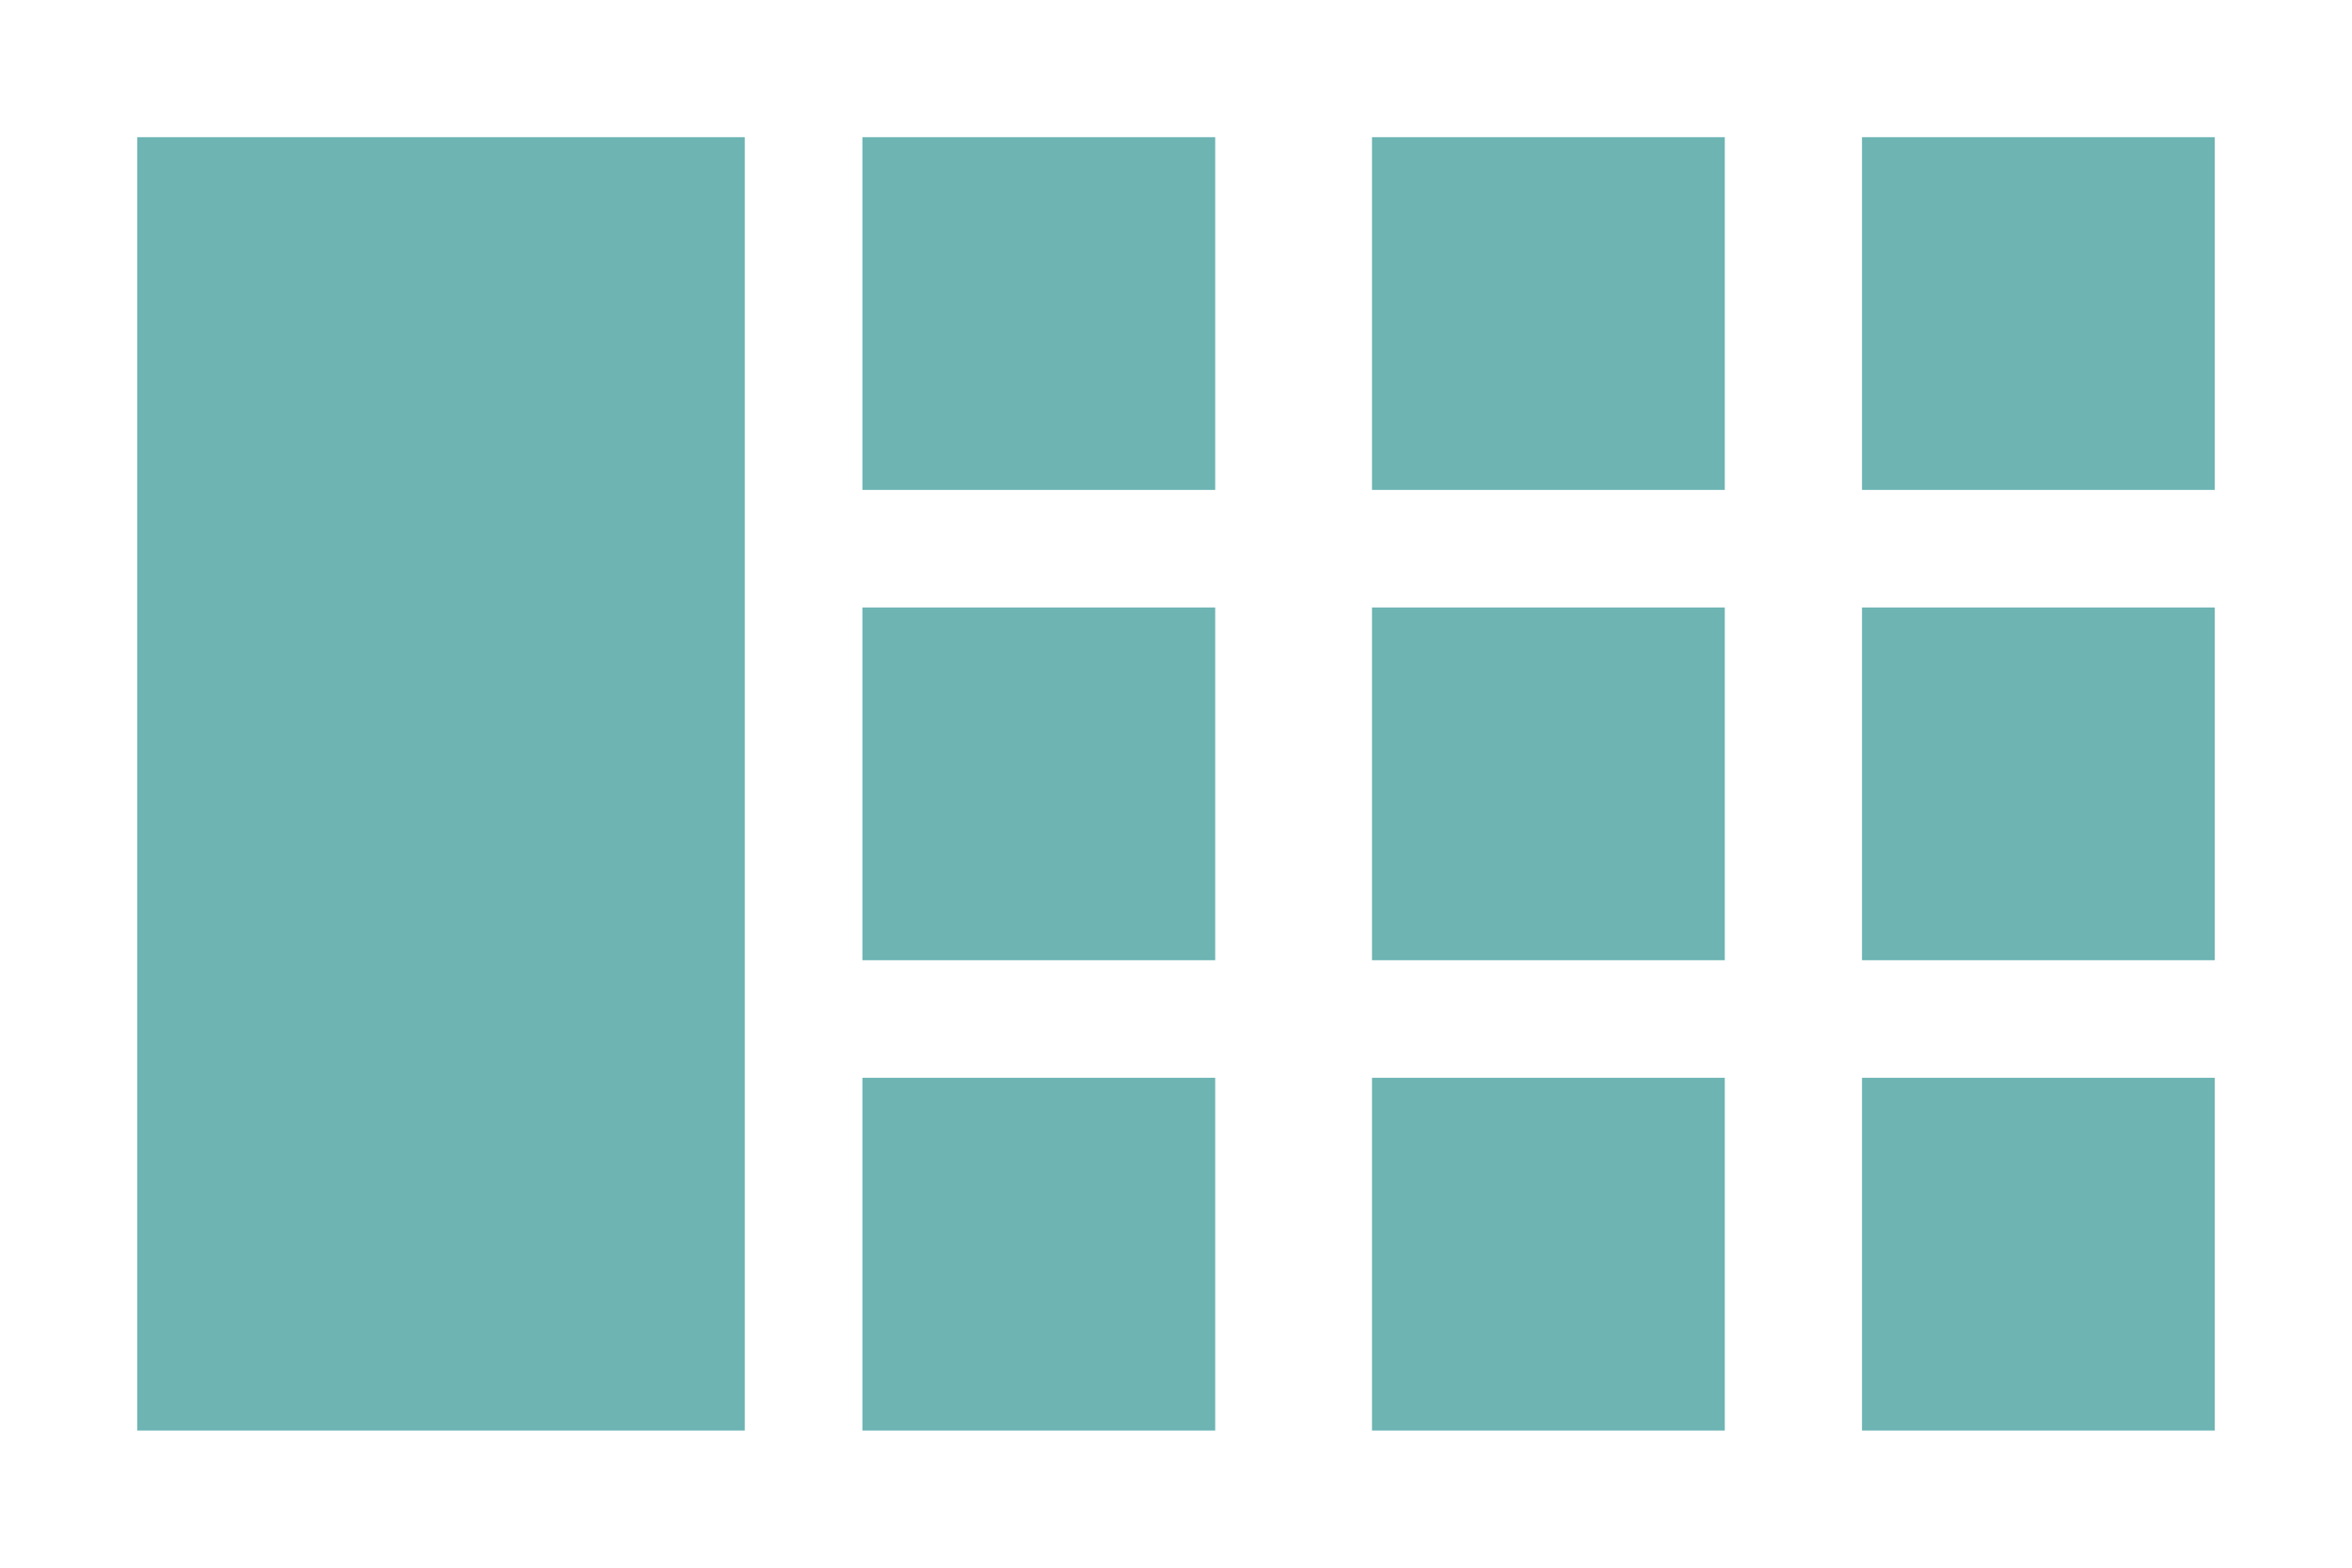 <svg xmlns="http://www.w3.org/2000/svg" viewBox="0 0 120 80"><defs><style>.a{fill:#6db4b3;}</style></defs><title>component.commonCategory Page Component</title><rect class="a" x="7" y="7" width="31" height="66"/><rect class="a" x="44" y="7" width="18" height="18"/><rect class="a" x="95" y="7" width="18" height="18"/><rect class="a" x="44" y="55" width="18" height="18"/><rect class="a" x="95" y="55" width="18" height="18"/><rect class="a" x="70" y="7" width="18" height="18"/><rect class="a" x="70" y="55" width="18" height="18"/><rect class="a" x="44" y="31" width="18" height="18"/><rect class="a" x="70" y="31" width="18" height="18"/><rect class="a" x="95" y="31" width="18" height="18"/></svg>